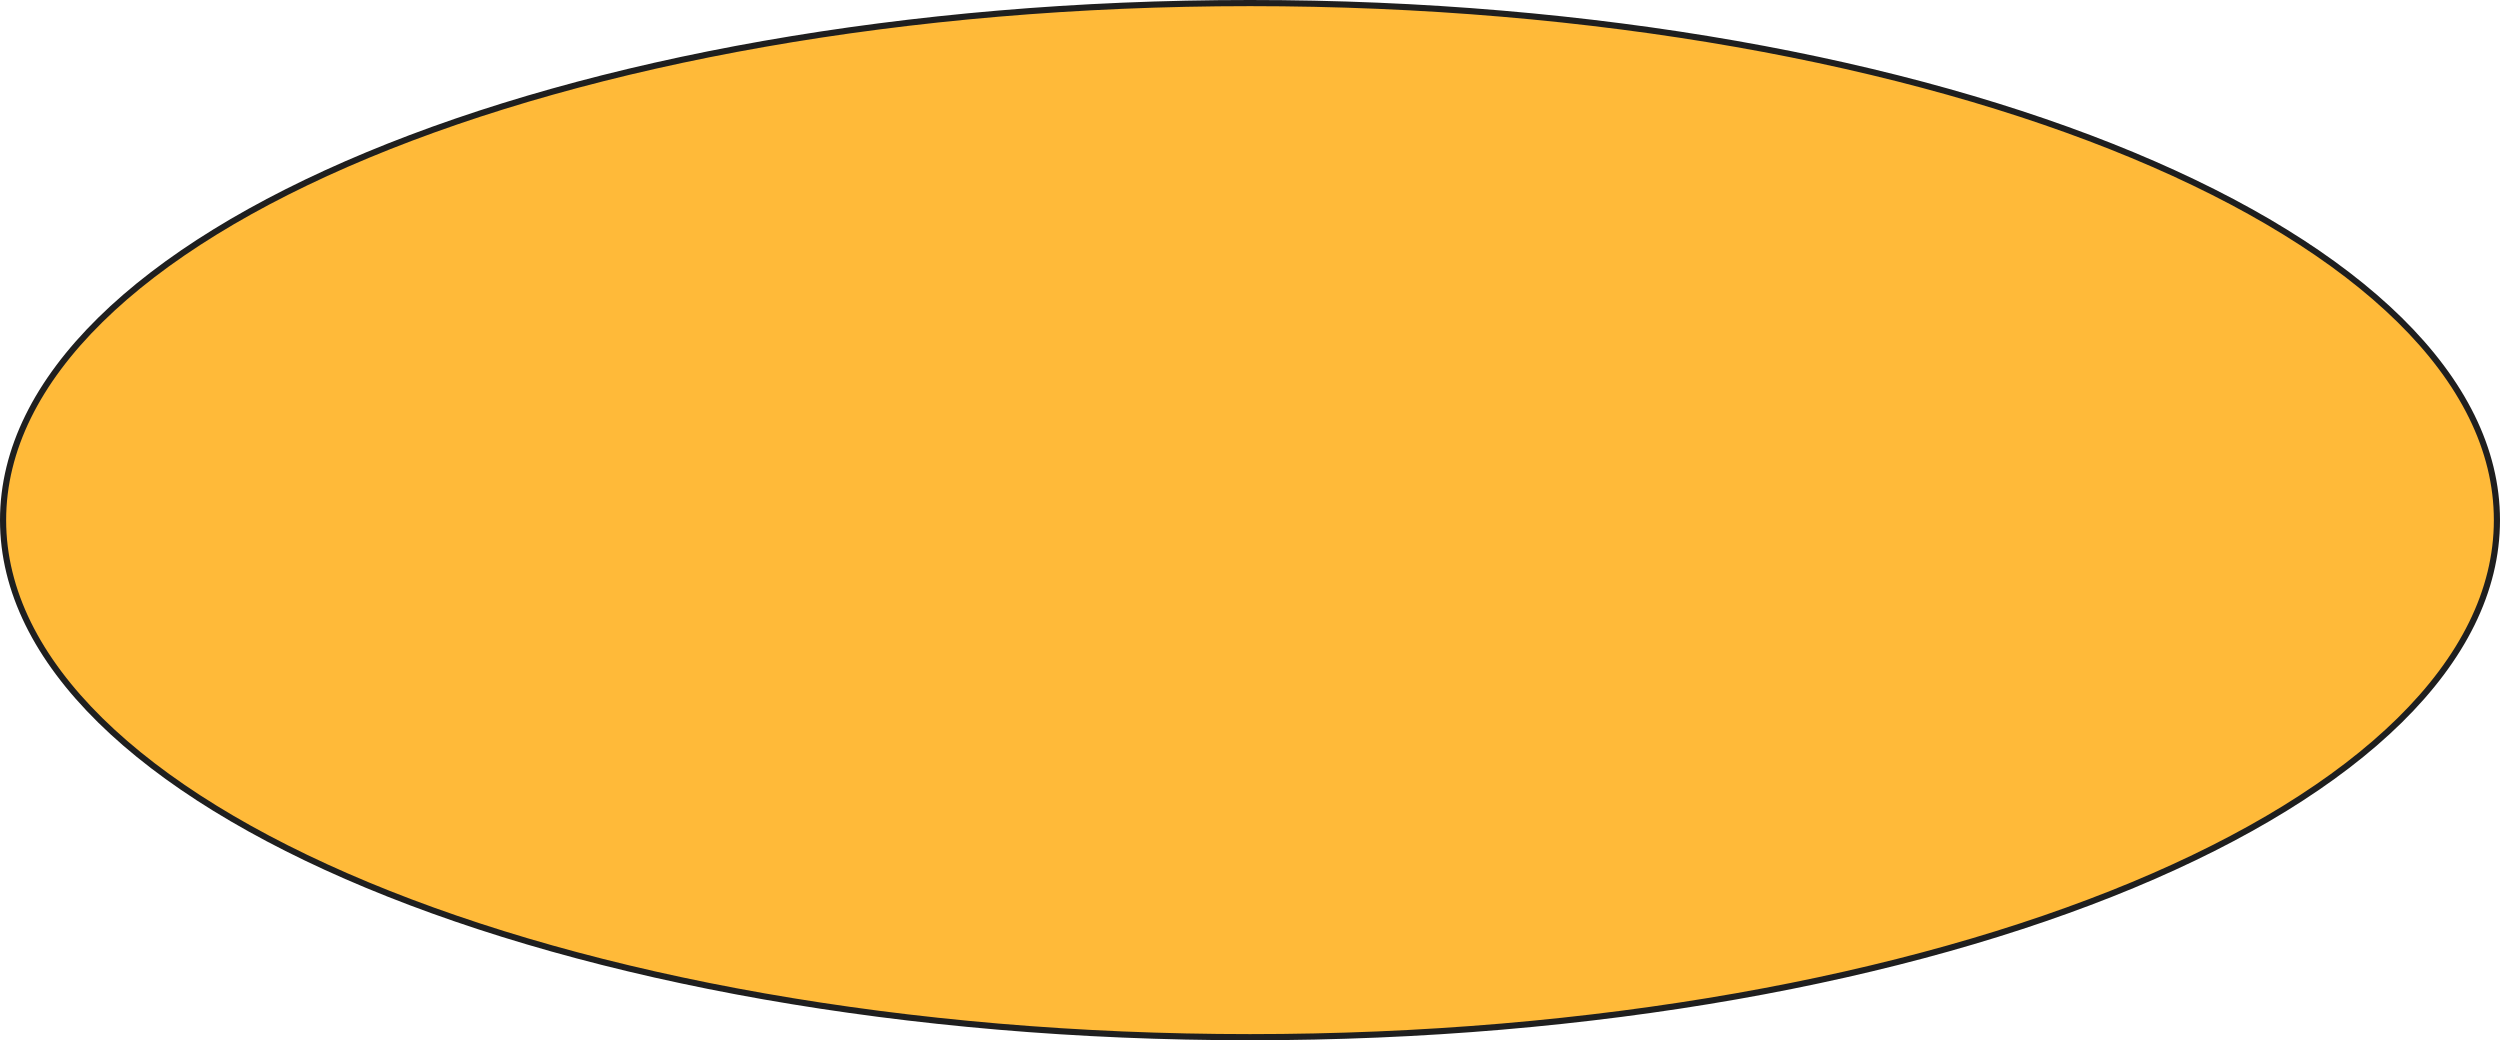 <svg width="1627" height="677" viewBox="0 0 1627 677" fill="none" xmlns="http://www.w3.org/2000/svg">
<path d="M1625 338.5C1625 384.539 1602.58 428.581 1561.67 468.834C1520.75 509.093 1461.43 545.441 1387.96 576.009C1241.05 637.142 1037.94 675 813.5 675C589.056 675 385.954 637.142 239.037 576.009C165.574 545.441 106.255 509.093 65.332 468.834C24.415 428.581 2 384.539 2 338.5C2 292.461 24.415 248.419 65.332 208.166C106.255 167.907 165.574 131.559 239.037 100.991C385.954 39.858 589.056 2 813.5 2C1037.94 2 1241.05 39.858 1387.96 100.991C1461.43 131.559 1520.75 167.907 1561.67 208.166C1602.58 248.419 1625 292.461 1625 338.5Z" fill="#FFBA39" stroke="#1F1F1F" stroke-width="4"/>
</svg>
